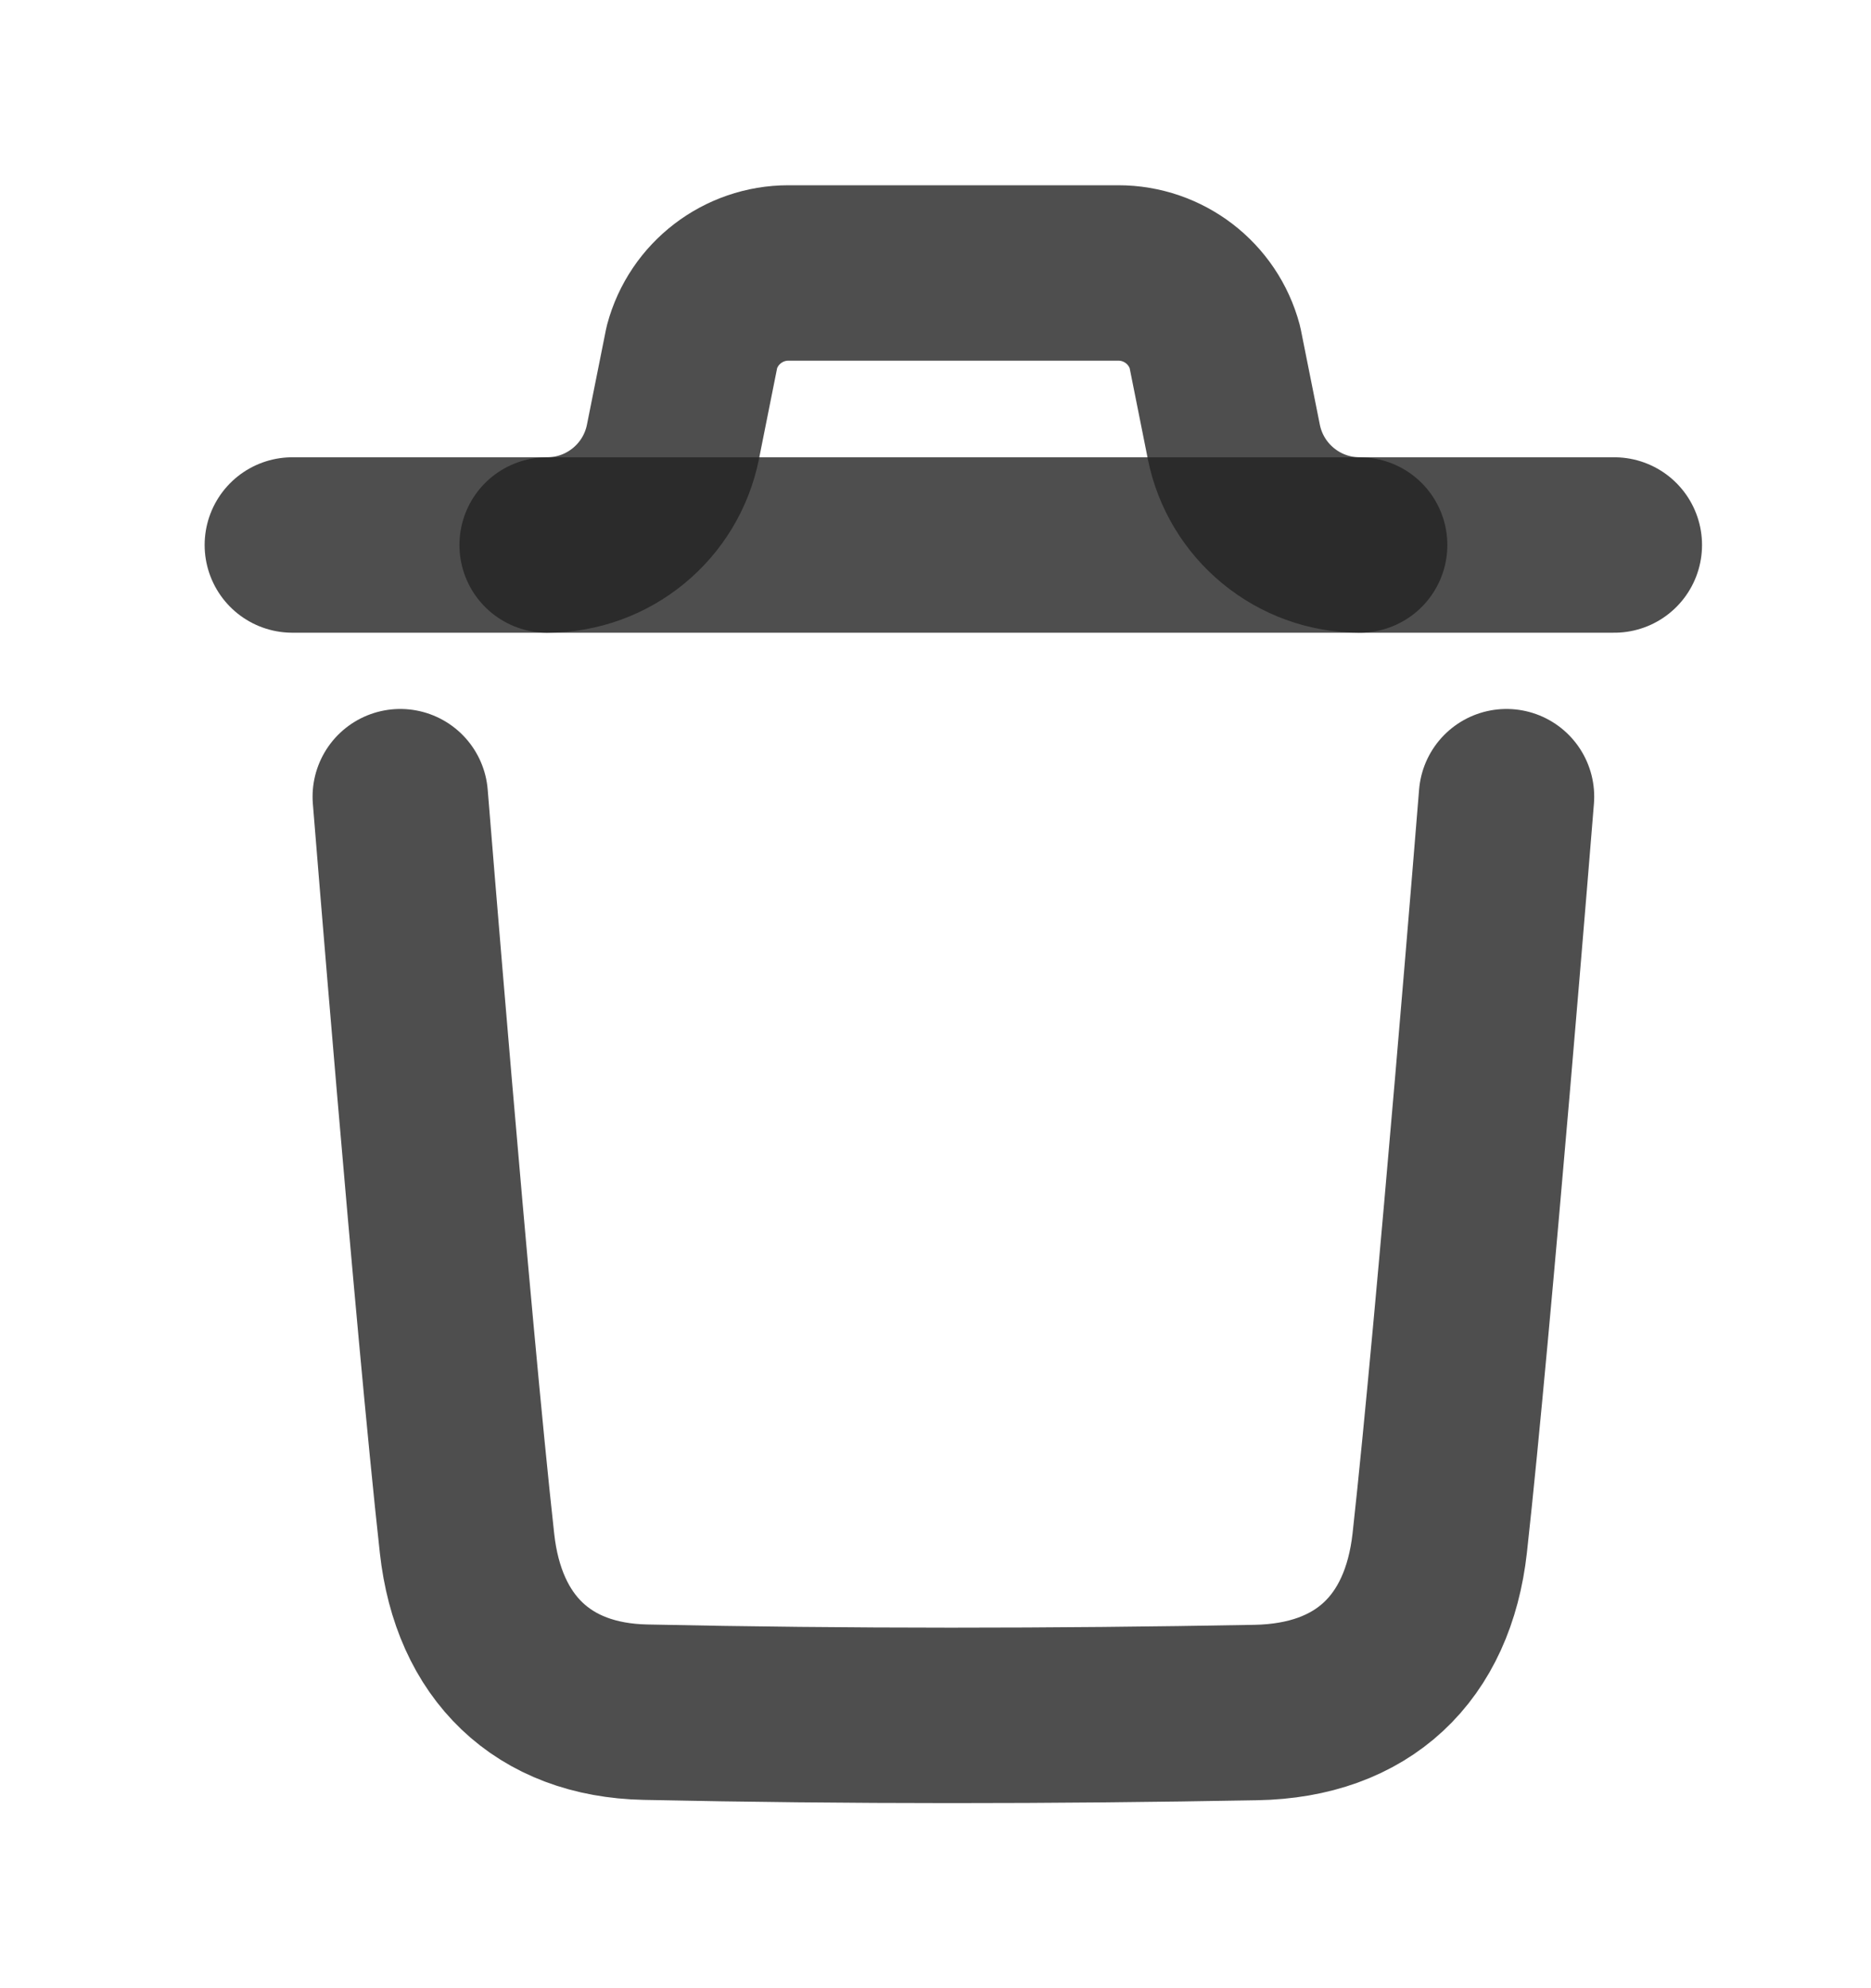 <svg width="16" height="17" viewBox="0 0 16 17" fill="none" xmlns="http://www.w3.org/2000/svg">
<g id="Delete">
<g id="Delete_2">
<path id="Stroke 1" d="M12.883 6.812C12.883 6.812 12.521 11.303 12.312 13.194C12.211 14.097 11.653 14.627 10.739 14.643C9 14.675 7.259 14.677 5.52 14.64C4.641 14.622 4.092 14.086 3.994 13.198C3.783 11.29 3.423 6.812 3.423 6.812" stroke="#222222" stroke-opacity="0.8" stroke-width="1.5" stroke-linecap="round" stroke-linejoin="round"/>
<path id="Stroke 3" d="M13.805 4.66H2.5" stroke="#222222" stroke-opacity="0.8" stroke-width="1.5" stroke-linecap="round" stroke-linejoin="round"/>
<path id="Stroke 5" d="M11.627 4.66C11.104 4.66 10.653 4.29 10.551 3.777L10.389 2.967C10.289 2.593 9.95 2.334 9.564 2.334H6.742C6.356 2.334 6.017 2.593 5.917 2.967L5.755 3.777C5.653 4.29 5.202 4.66 4.679 4.66" stroke="#222222" stroke-opacity="0.8" stroke-width="1.5" stroke-linecap="round" stroke-linejoin="round"/>
</g>
</g>
</svg>
